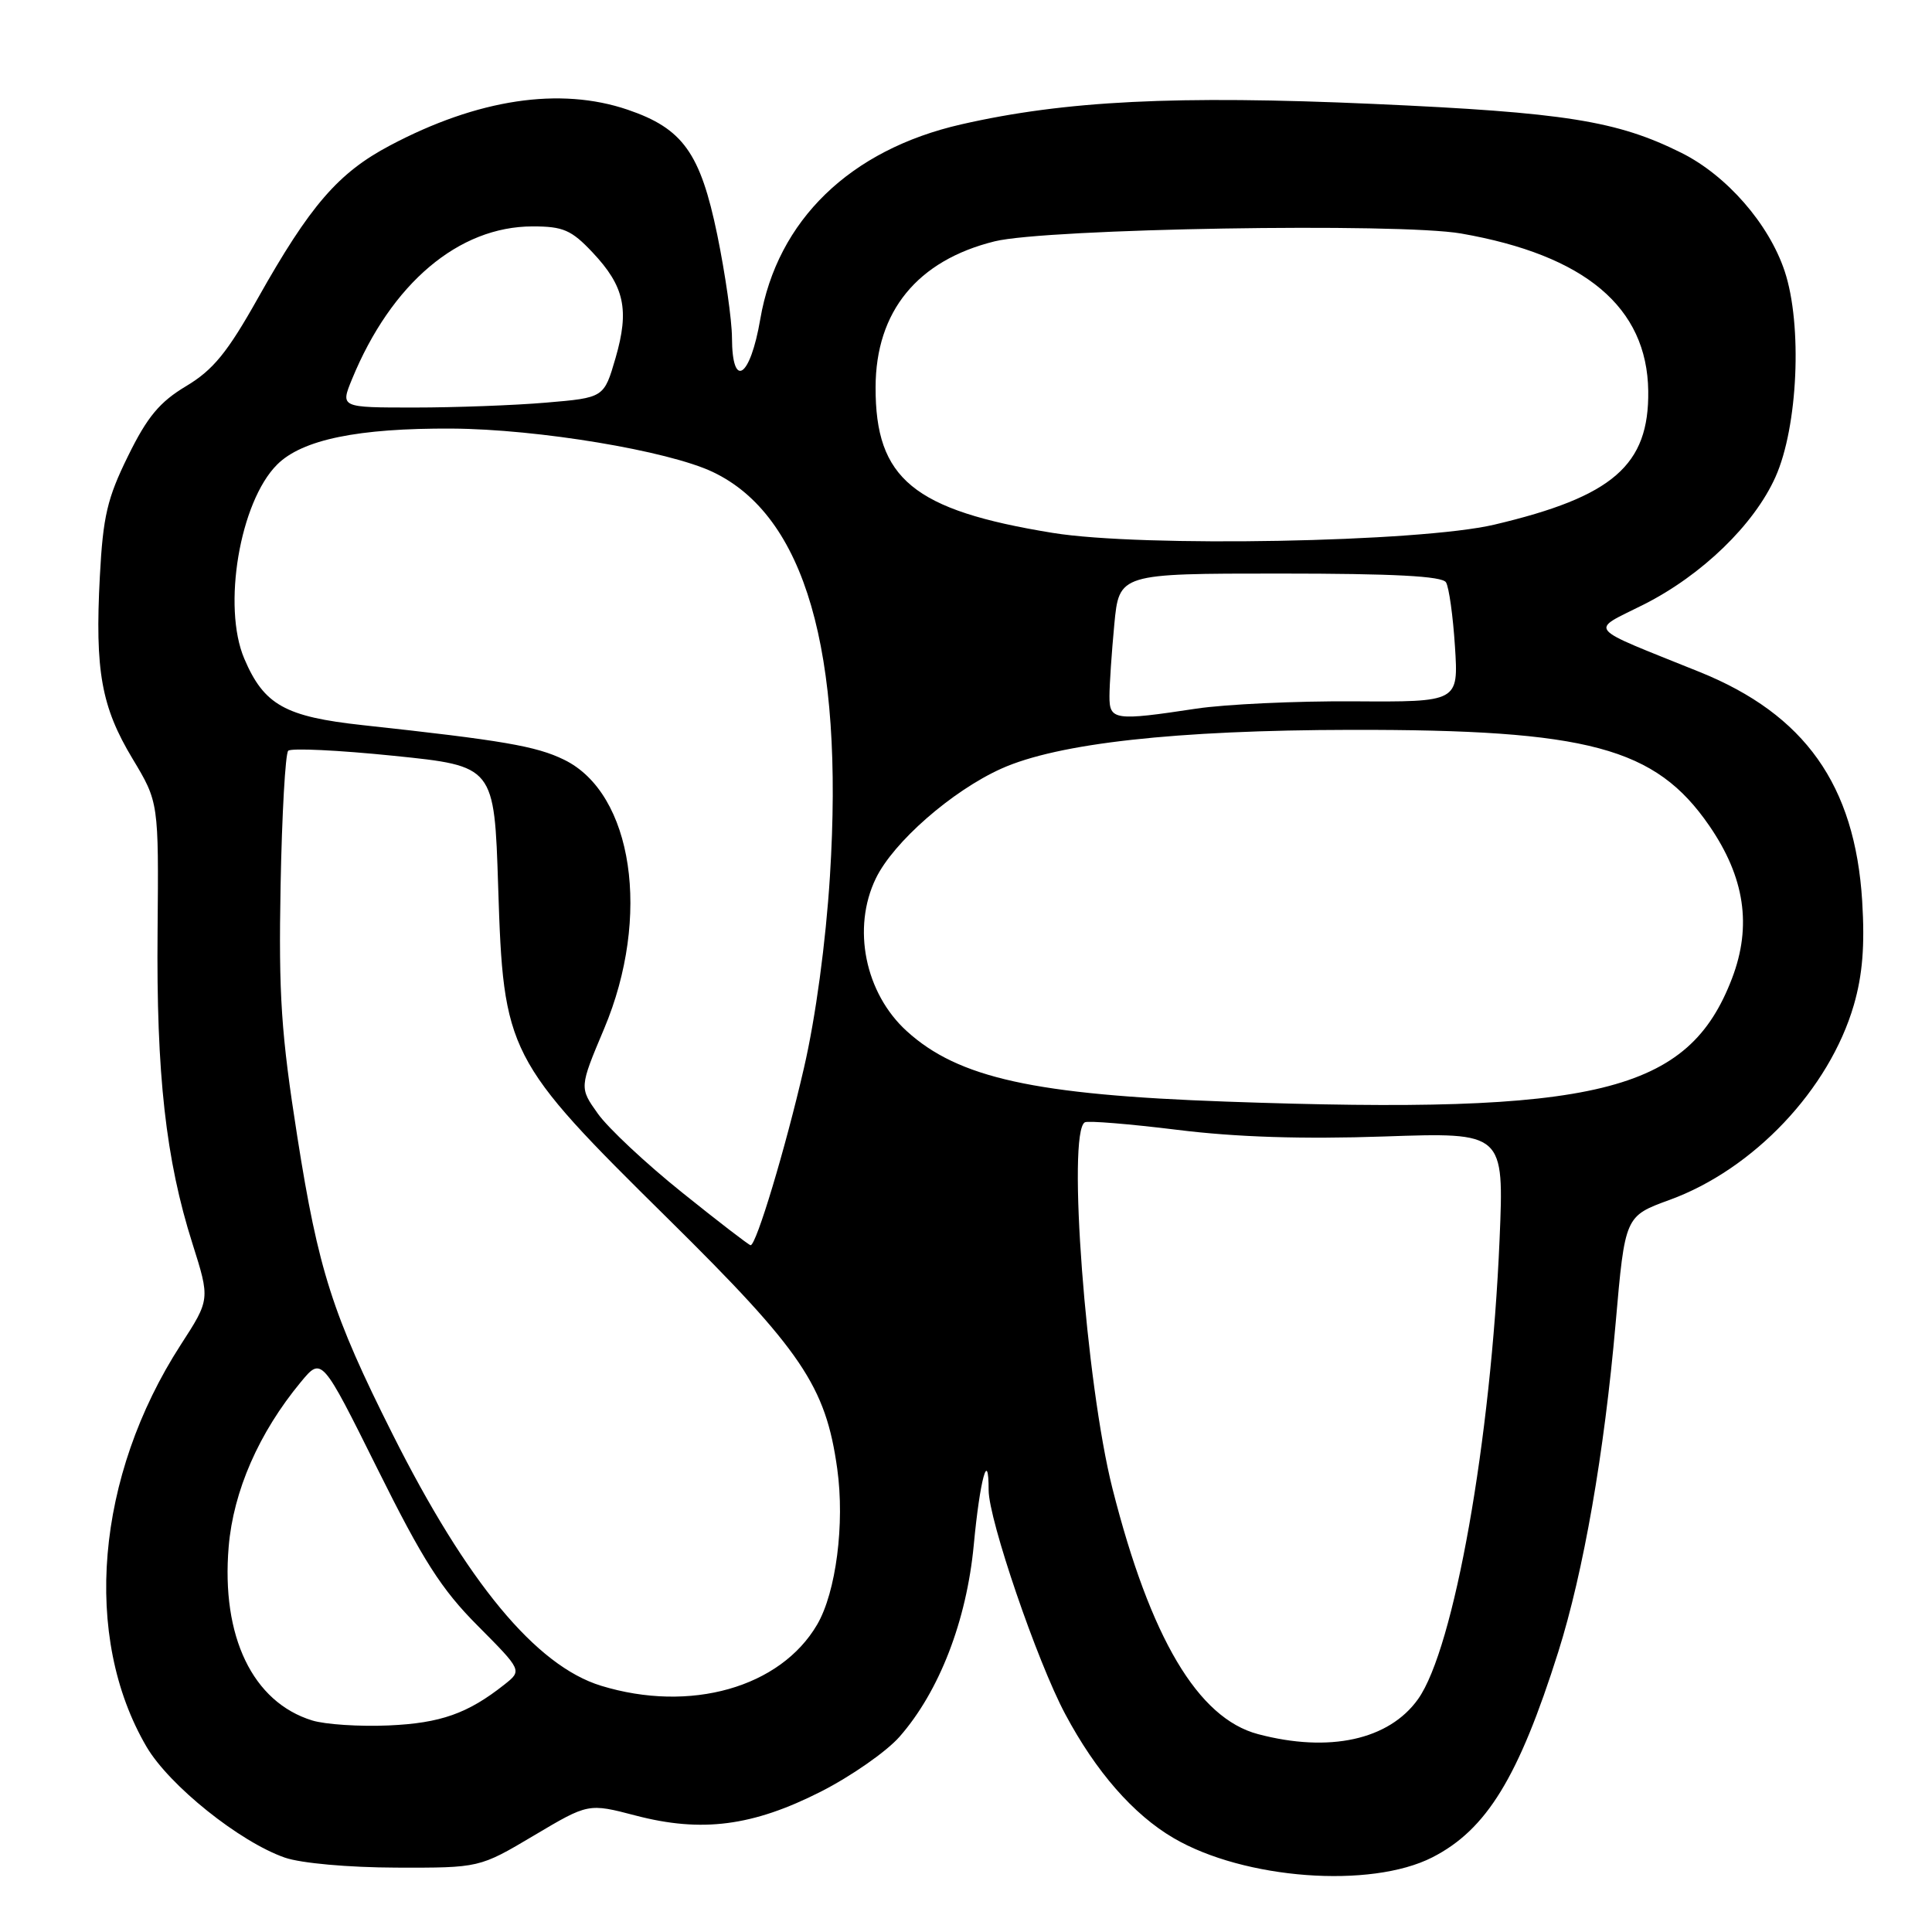 <?xml version="1.0" encoding="UTF-8" standalone="no"?>
<!DOCTYPE svg PUBLIC "-//W3C//DTD SVG 1.1//EN" "http://www.w3.org/Graphics/SVG/1.1/DTD/svg11.dtd" >
<svg xmlns="http://www.w3.org/2000/svg" xmlns:xlink="http://www.w3.org/1999/xlink" version="1.1" viewBox="0 0 256 256">
 <g >
 <path fill="currentColor"
d=" M 189.79 246.11 C 196.98 242.44 201.22 235.52 206.48 218.88 C 209.83 208.26 212.57 192.56 214.08 175.33 C 215.32 161.15 215.32 161.15 221.21 159.00 C 232.37 154.94 242.39 144.34 245.64 133.18 C 246.80 129.17 247.11 125.30 246.75 119.40 C 245.79 104.02 239.16 94.67 225.21 89.04 C 209.85 82.84 210.59 83.74 217.83 80.09 C 225.53 76.20 232.44 69.51 235.26 63.20 C 238.24 56.55 238.84 43.05 236.48 35.94 C 234.39 29.66 228.81 23.26 222.81 20.26 C 214.27 16.00 207.37 14.90 182.00 13.77 C 155.87 12.61 141.12 13.34 127.37 16.48 C 112.63 19.84 102.99 29.19 100.74 42.29 C 99.41 50.09 97.01 51.66 96.99 44.75 C 96.98 42.41 96.10 36.27 95.04 31.11 C 92.80 20.27 90.49 17.03 83.18 14.54 C 74.20 11.48 63.29 13.12 51.67 19.28 C 44.82 22.90 41.09 27.22 34.18 39.50 C 30.12 46.73 28.24 49.02 24.67 51.16 C 21.16 53.26 19.52 55.22 16.97 60.42 C 14.21 66.02 13.65 68.41 13.23 76.39 C 12.57 88.92 13.43 93.66 17.56 100.53 C 21.03 106.30 21.03 106.30 20.88 123.40 C 20.70 142.34 21.97 153.68 25.50 164.78 C 27.84 172.18 27.84 172.18 23.95 178.19 C 12.69 195.62 10.88 216.88 19.42 231.46 C 22.43 236.59 31.77 244.07 37.76 246.15 C 39.91 246.89 46.17 247.45 52.51 247.47 C 63.53 247.50 63.53 247.50 70.74 243.22 C 77.96 238.93 77.96 238.93 84.23 240.57 C 92.98 242.86 99.74 241.98 108.77 237.40 C 112.78 235.36 117.47 232.09 119.19 230.13 C 124.46 224.13 128.08 214.76 129.03 204.71 C 129.84 196.07 131.00 191.80 131.00 197.46 C 131.00 201.35 137.42 220.14 141.14 227.11 C 145.21 234.75 150.17 240.43 155.50 243.55 C 164.85 249.03 181.61 250.28 189.79 246.11 Z  M 166.69 229.78 C 158.73 227.67 152.43 217.05 147.41 197.25 C 143.89 183.36 141.37 150.01 143.75 148.71 C 144.16 148.48 149.68 148.93 156.00 149.71 C 163.81 150.68 172.61 150.96 183.40 150.59 C 199.30 150.04 199.30 150.04 198.70 164.27 C 197.57 190.80 192.67 218.44 187.90 225.14 C 184.05 230.55 176.13 232.28 166.69 229.78 Z  M 41.37 227.97 C 33.48 225.54 29.30 216.85 30.30 204.96 C 30.92 197.57 34.30 189.85 39.85 183.14 C 42.63 179.78 42.63 179.78 50.02 194.64 C 56.04 206.75 58.49 210.60 63.30 215.42 C 69.19 221.35 69.19 221.35 66.84 223.21 C 61.99 227.05 58.38 228.33 51.50 228.63 C 47.65 228.80 43.09 228.50 41.37 227.97 Z  M 79.64 223.37 C 71.02 220.72 61.88 209.69 52.00 190.00 C 44.06 174.20 42.18 168.30 39.40 150.65 C 37.25 136.97 36.91 131.87 37.18 117.33 C 37.36 107.89 37.81 99.85 38.19 99.48 C 38.56 99.10 44.86 99.40 52.19 100.15 C 65.50 101.51 65.50 101.51 66.01 117.50 C 66.71 139.55 67.14 140.39 88.53 161.50 C 106.26 179.00 109.41 183.65 110.94 194.63 C 111.95 201.90 110.78 210.98 108.28 215.26 C 103.40 223.61 91.45 226.99 79.64 223.37 Z  M 90.39 158.02 C 85.61 154.19 80.59 149.49 79.23 147.58 C 76.76 144.12 76.76 144.12 80.05 136.31 C 86.31 121.45 83.88 105.13 74.75 100.67 C 71.06 98.86 66.60 98.10 48.10 96.09 C 37.77 94.97 34.98 93.41 32.37 87.28 C 29.43 80.39 31.78 66.50 36.71 61.57 C 40.02 58.25 47.44 56.72 59.89 56.79 C 71.29 56.86 88.50 59.72 94.45 62.54 C 106.66 68.34 111.85 86.25 109.97 116.11 C 109.42 124.88 108.08 134.80 106.53 141.50 C 104.06 152.23 100.21 165.00 99.46 165.00 C 99.25 165.00 95.17 161.86 90.39 158.02 Z  M 162.50 145.97 C 137.08 145.07 126.98 142.84 120.15 136.63 C 114.62 131.60 112.87 122.97 116.05 116.40 C 118.38 111.58 126.15 104.79 132.68 101.85 C 140.18 98.48 155.77 96.75 179.00 96.71 C 210.47 96.66 219.34 99.04 226.48 109.40 C 231.19 116.24 232.15 122.69 229.51 129.62 C 223.72 144.78 211.68 147.72 162.50 145.97 Z  M 147.01 92.25 C 147.01 90.74 147.30 86.46 147.65 82.75 C 148.29 76.00 148.29 76.00 169.59 76.00 C 184.71 76.00 191.09 76.34 191.60 77.16 C 192.00 77.81 192.53 81.63 192.79 85.67 C 193.26 93.02 193.26 93.02 179.38 92.93 C 171.75 92.88 162.35 93.32 158.50 93.90 C 147.67 95.54 147.00 95.44 147.01 92.25 Z  M 139.48 70.61 C 121.03 67.61 115.98 63.45 116.02 51.30 C 116.04 41.26 121.56 34.51 131.79 31.98 C 138.66 30.28 185.29 29.50 193.60 30.94 C 210.04 33.81 218.25 40.71 218.40 51.80 C 218.53 61.64 213.73 65.81 198.00 69.52 C 188.11 71.85 151.32 72.54 139.48 70.61 Z  M 46.64 50.25 C 51.85 37.55 60.78 30.00 70.58 30.00 C 74.62 30.00 75.71 30.47 78.51 33.44 C 82.75 37.94 83.42 41.03 81.56 47.45 C 80.03 52.70 80.03 52.70 72.36 53.35 C 68.15 53.71 60.29 54.00 54.90 54.00 C 45.10 54.00 45.10 54.00 46.64 50.25 Z "/>
</g>
</svg>